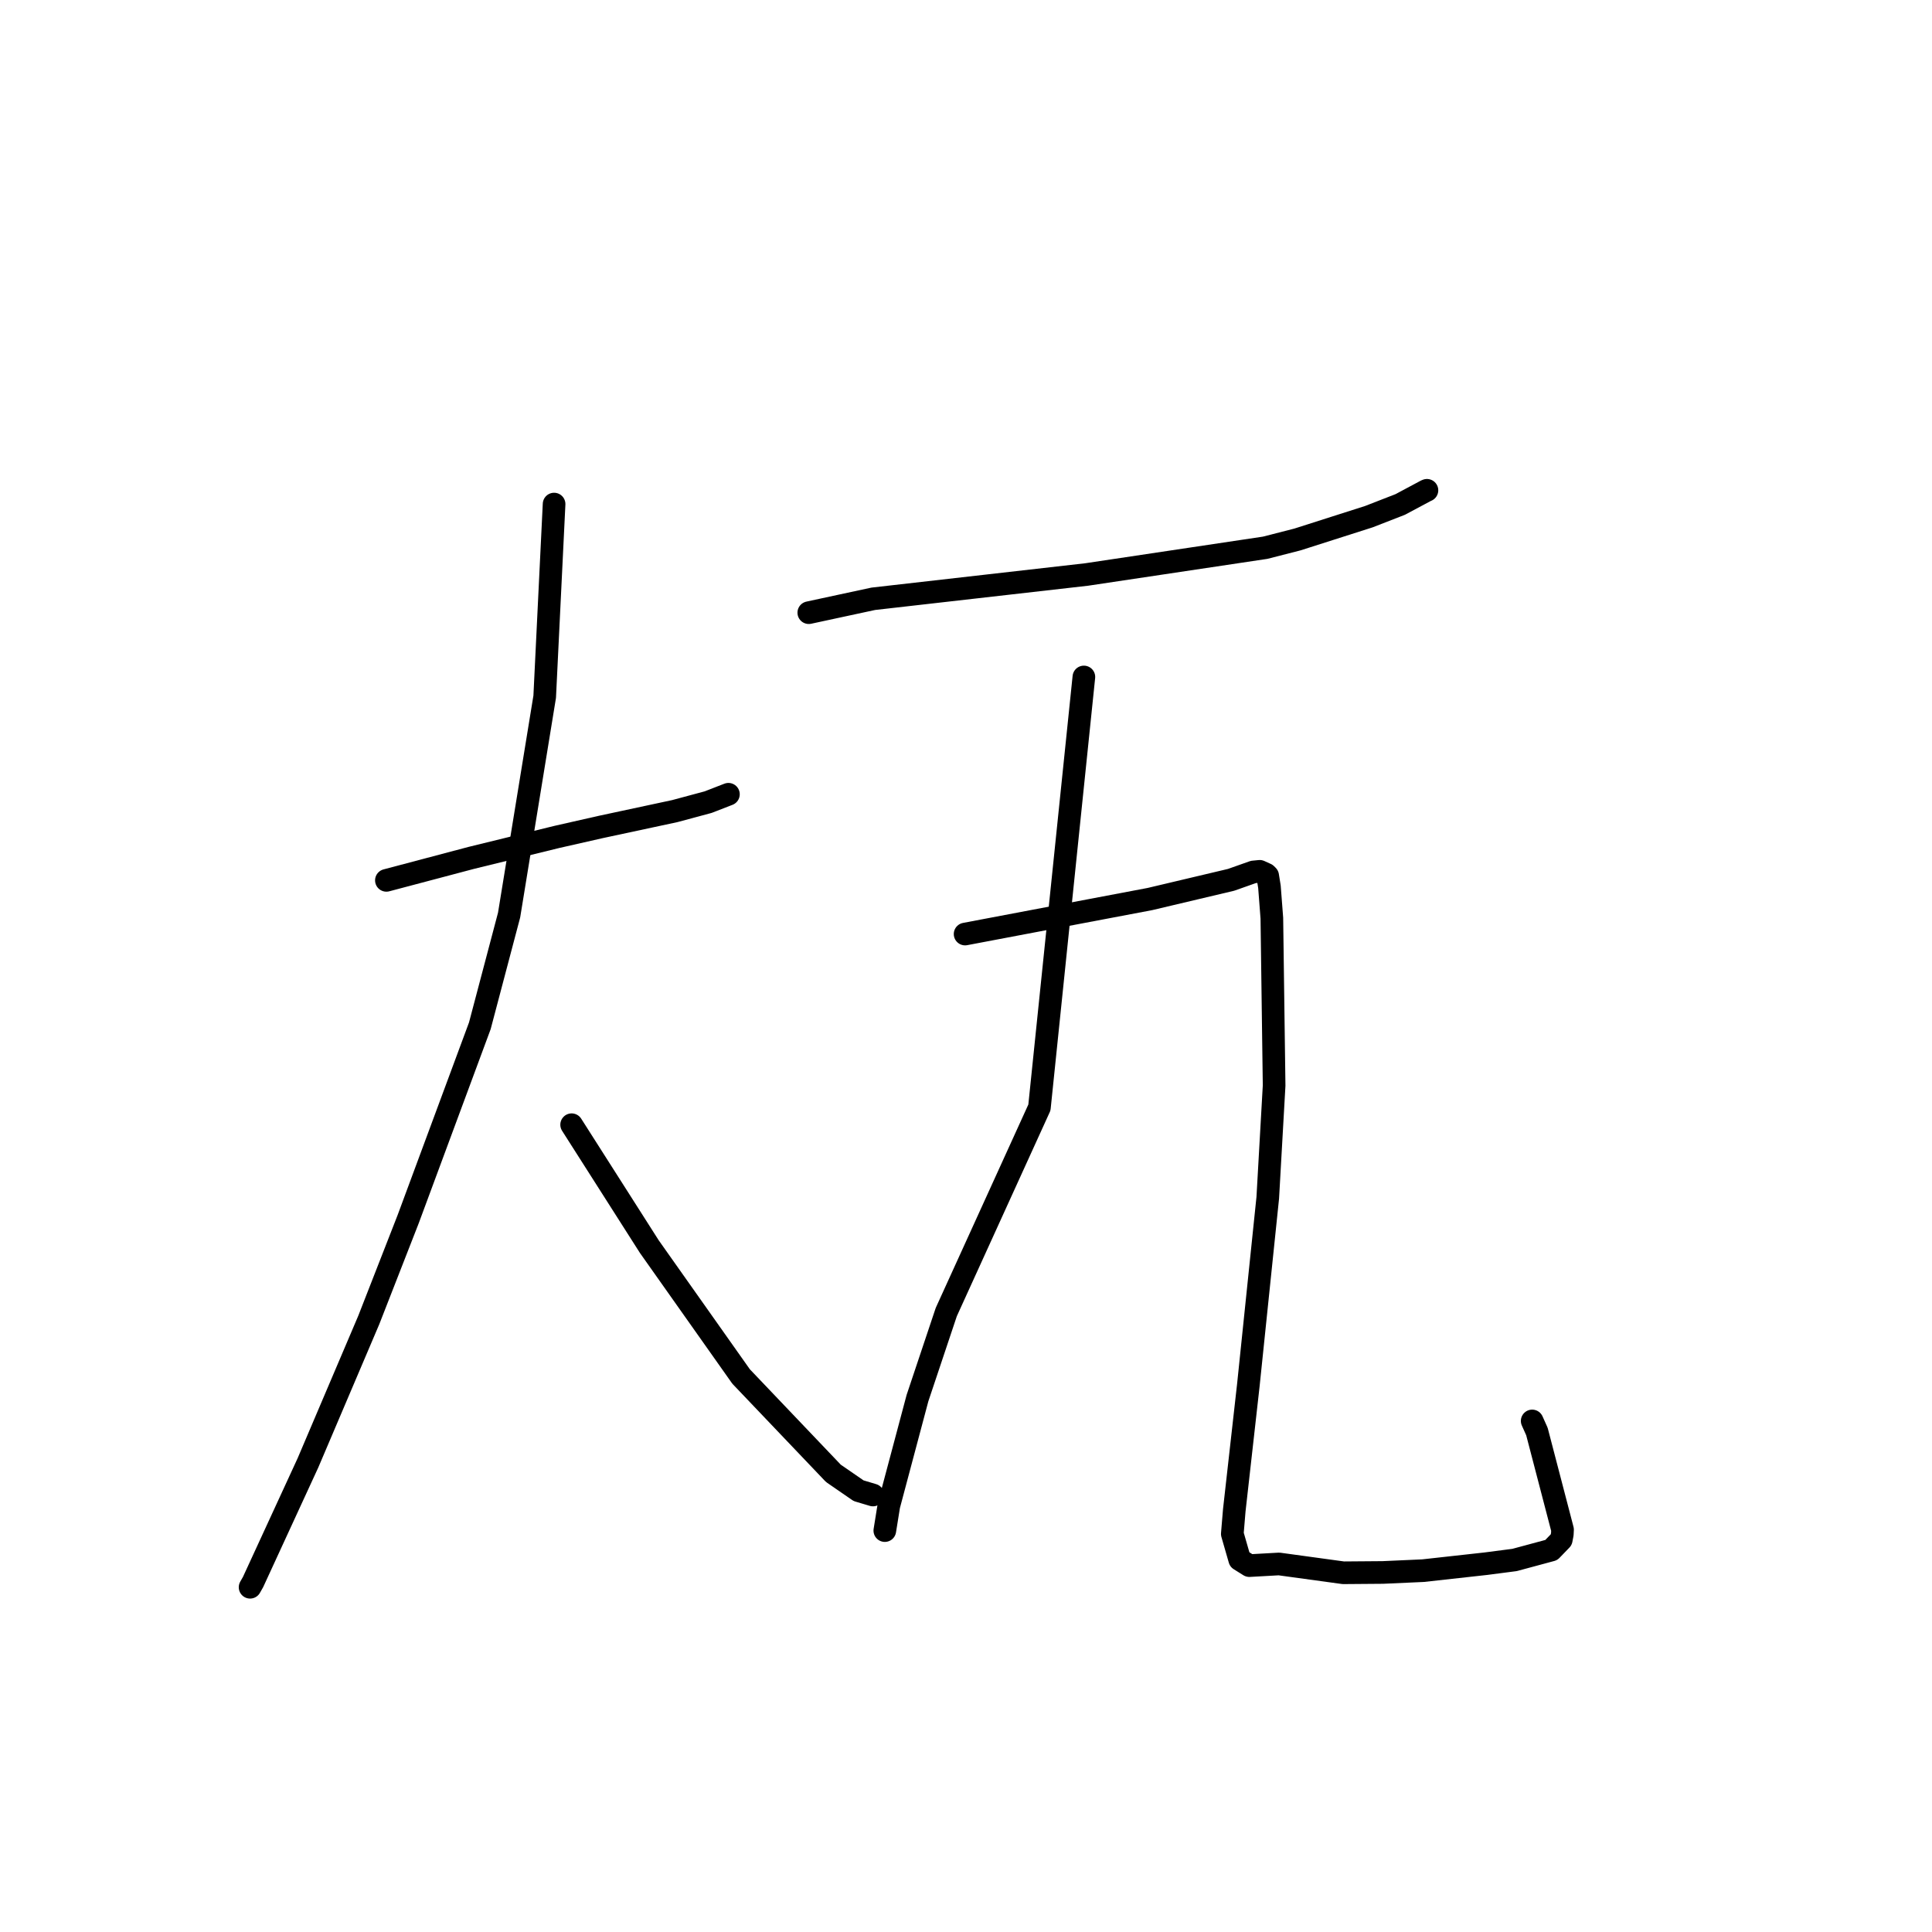 <?xml version="1.0" standalone="no"?>
    <svg width="256" height="256" xmlns="http://www.w3.org/2000/svg" version="1.1">
    <polyline stroke="black" stroke-width="3" stroke-linecap="round" fill="transparent" stroke-linejoin="round" points="51.199 116.652 56.829 115.162 62.459 113.671 73.799 110.894 79.562 109.587 89.405 107.478 93.838 106.286 96.308 105.326 96.52 105.244 " />
        <polyline stroke="black" stroke-width="3" stroke-linecap="round" fill="transparent" stroke-linejoin="round" points="73.419 66.792 72.797 79.556 72.175 92.321 67.458 121.252 63.581 135.924 54.082 161.552 48.863 174.911 40.804 193.841 33.537 209.616 33.138 210.319 " />
        <polyline stroke="black" stroke-width="3" stroke-linecap="round" fill="transparent" stroke-linejoin="round" points="75.745 149.031 80.893 157.109 86.04 165.186 98.198 182.391 110.427 195.225 113.768 197.527 115.499 198.044 115.672 198.096 " />
        <polyline stroke="black" stroke-width="3" stroke-linecap="round" fill="transparent" stroke-linejoin="round" points="107.169 81.183 111.444 80.262 115.719 79.342 143.985 76.123 167.645 72.579 171.919 71.483 181.379 68.462 185.538 66.844 188.943 65.025 189.078 64.968 " />
        <polyline stroke="black" stroke-width="3" stroke-linecap="round" fill="transparent" stroke-linejoin="round" points="143.619 89.702 140.673 118.226 137.728 146.751 125.387 173.852 121.571 185.255 117.774 199.512 117.291 202.511 117.243 202.811 " />
        <polyline stroke="black" stroke-width="3" stroke-linecap="round" fill="transparent" stroke-linejoin="round" points="127.881 123.766 140.127 121.446 152.372 119.127 163.127 116.582 166.075 115.539 166.917 115.455 167.767 115.842 167.974 116.049 168.209 117.512 168.527 121.661 168.827 143.838 167.985 158.707 165.413 183.534 163.547 200.129 163.287 203.25 164.268 206.655 165.545 207.453 169.48 207.233 178.001 208.401 183.227 208.36 188.555 208.121 196.875 207.199 200.686 206.704 205.554 205.391 206.874 204.024 206.976 203.49 207.014 203.295 207.044 202.688 203.652 189.686 203.022 188.282 " />
        </svg>